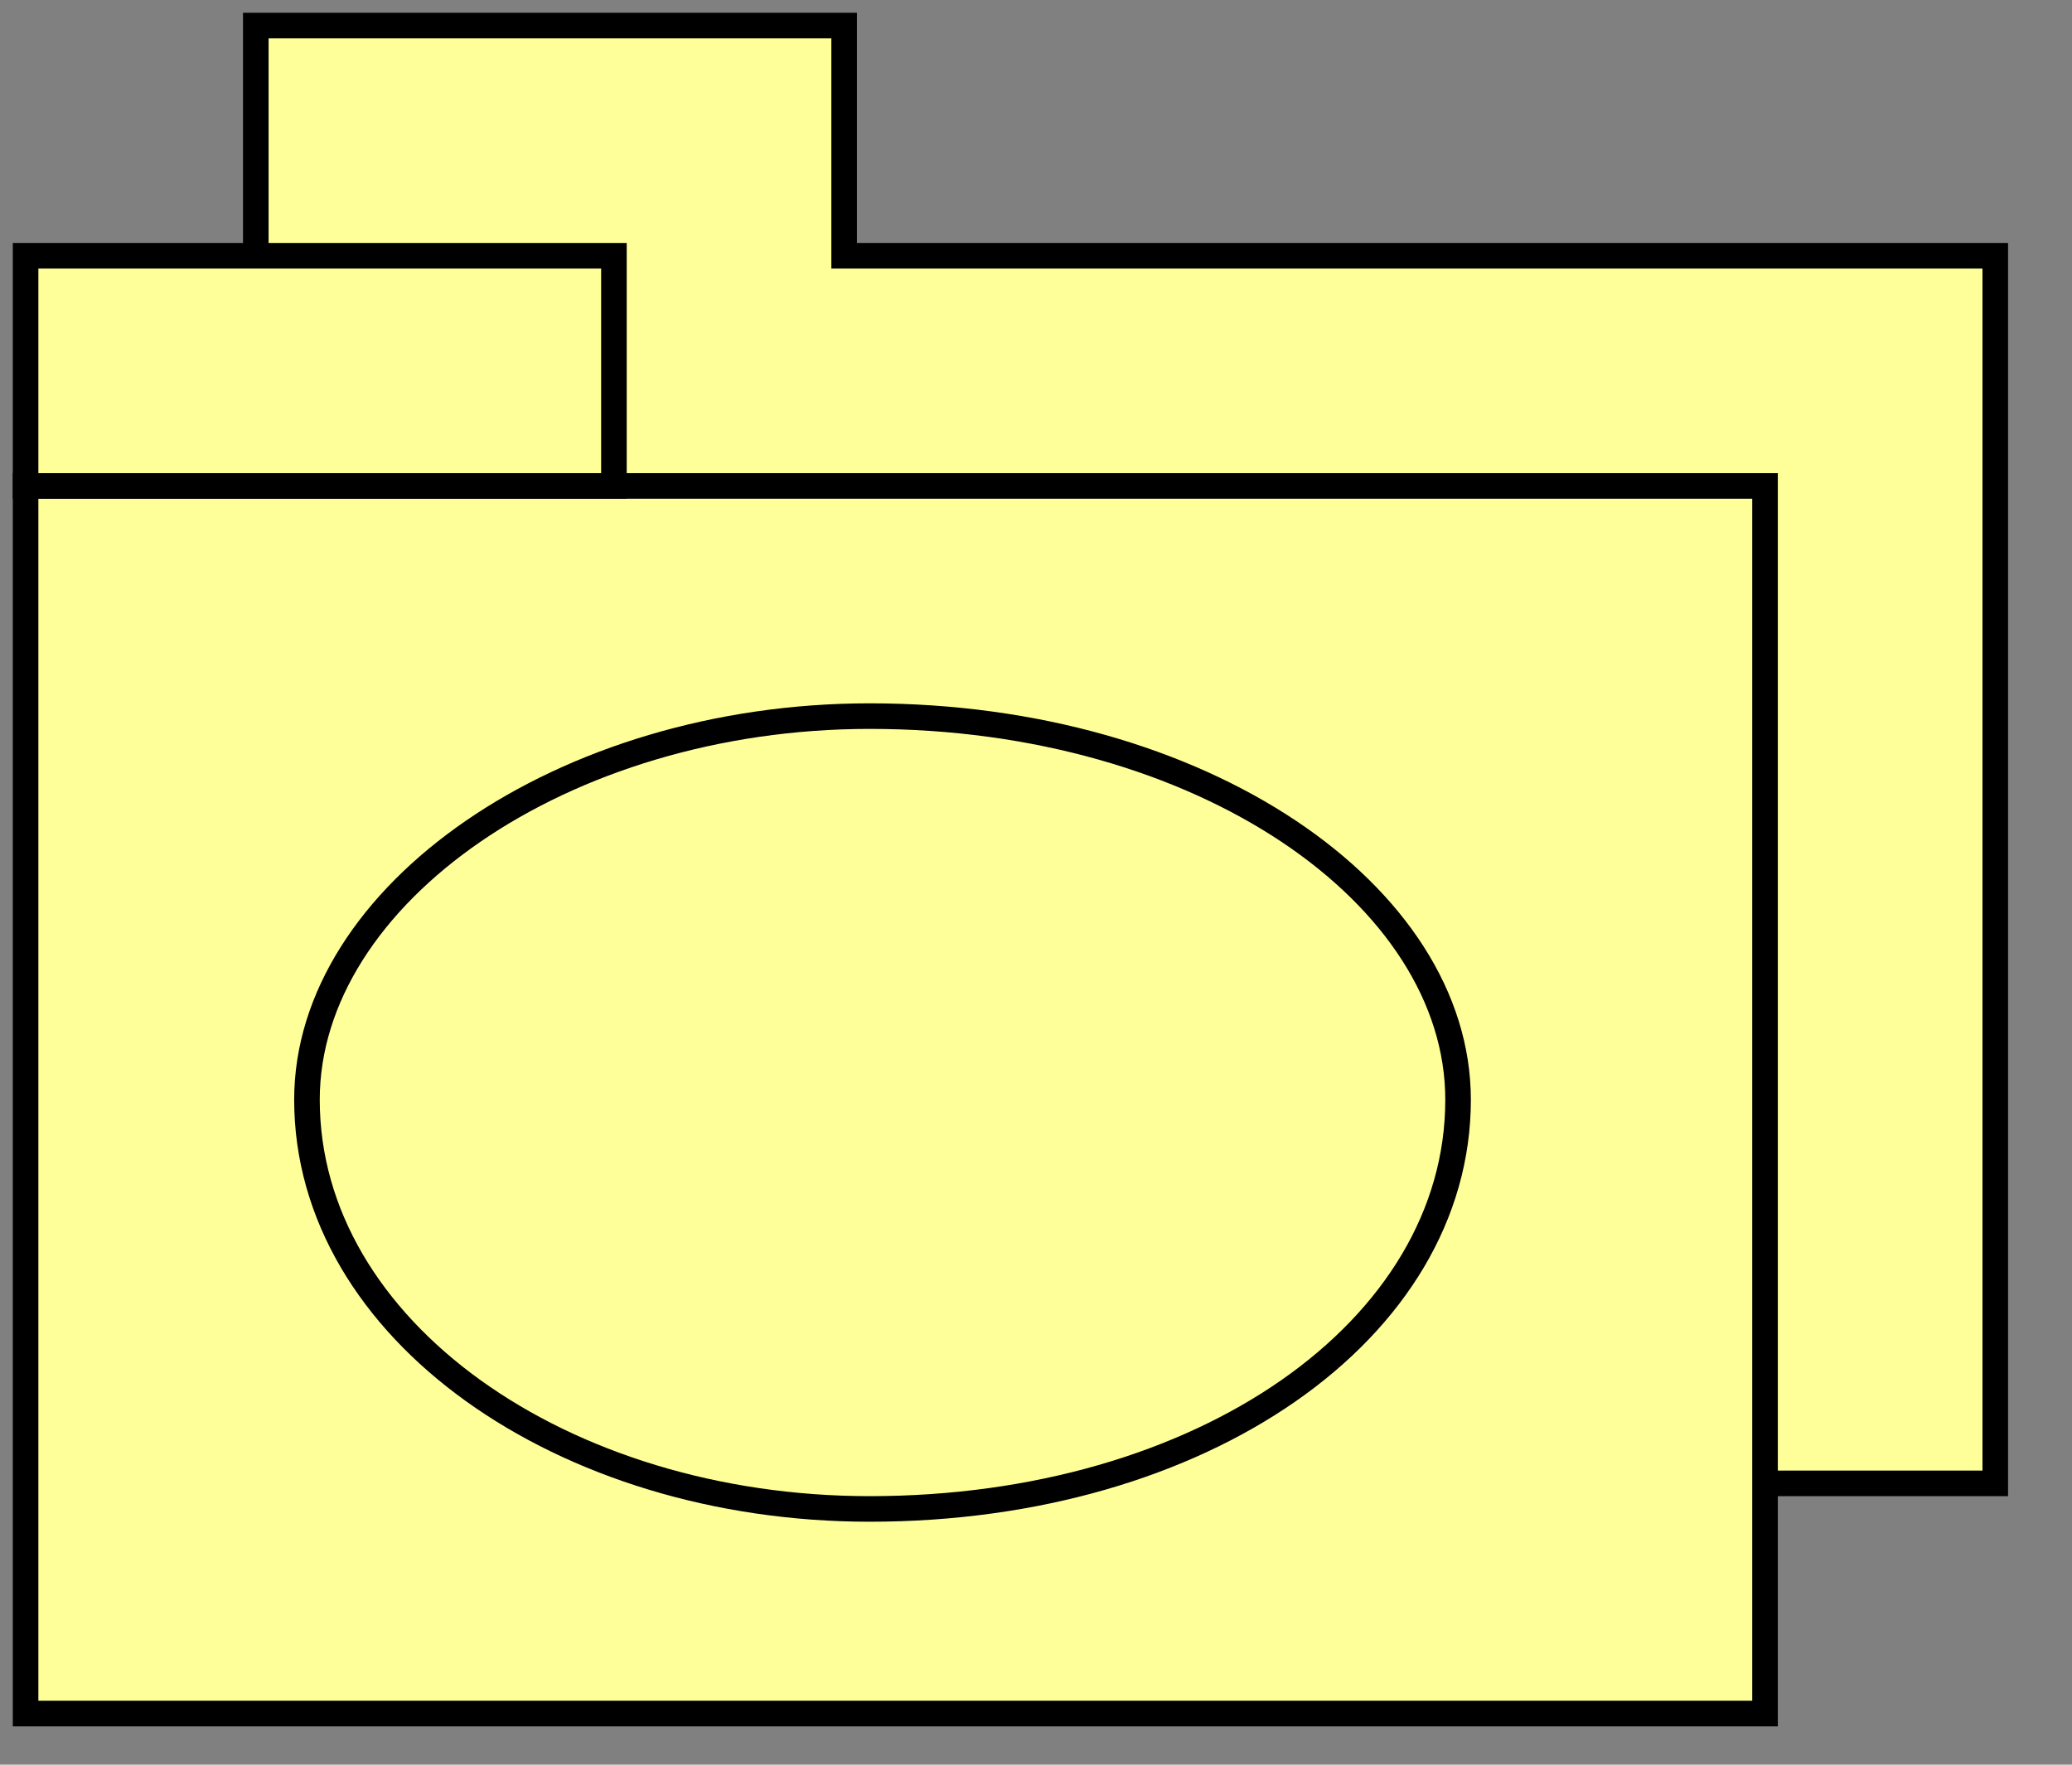 <?xml version="1.0" encoding="UTF-8"?>

<!DOCTYPE svg PUBLIC '-//W3C//DTD SVG 1.0//EN' 'http://www.w3.org/TR/2001/REC-SVG-20010904/DTD/svg10.dtd'>
<svg stroke-dasharray="none" shape-rendering="auto" xmlns="http://www.w3.org/2000/svg" font-family="&apos;Dialog&apos;" width="81" text-rendering="auto" fill-opacity="1" contentScriptType="text/ecmascript" color-rendering="auto" color-interpolation="auto" preserveAspectRatio="xMidYMid meet" font-size="12" fill="black" xmlns:xlink="http://www.w3.org/1999/xlink" stroke="black" image-rendering="auto" stroke-miterlimit="10" zoomAndPan="magnify" version="1.0" stroke-linecap="square" stroke-linejoin="miter" contentStyleType="text/css" font-style="normal" height="69" stroke-width="1" stroke-dashoffset="0" font-weight="normal" stroke-opacity="1">
  <rect width="100%" height="100%" fill="#808080" stroke="none"/>
  <!--Generated by the Batik Graphics2D SVG Generator-->
  <defs id="genericDefs" />
  <g>
    <g fill="rgb(255,255,153)" stroke="rgb(255,255,153)">
      <path d="M33 10 L33 1 L10 1 L10 10 L10 10 L10 58 L78 58 L78 10 L33 10 L33 10 Z" stroke="none" />
    </g>
    <g stroke-linecap="butt" stroke-miterlimit="4">
      <path fill="none" d="M33 10 L33 1 L10 1 L10 10 L10 10 L10 58 L78 58 L78 10 L33 10 L33 10 Z" />
      <path fill="rgb(255,255,153)" d="M69 67 L1 67 L1 19 L69 19 L69 67 L69 67 L69 67 Z" stroke="none" />
      <path fill="none" d="M69 67 L1 67 L1 19 L69 19 L69 67 L69 67 L69 67 Z" />
      <path fill="rgb(255,255,153)" d="M24 10 L1 10 L1 19 L24 19 L24 10 L24 10 L24 10 Z" stroke="none" />
      <path fill="none" d="M24 10 L1 10 L1 19 L24 19 L24 10 L24 10 L24 10 Z" />
      <path fill="rgb(255,255,153)" d="M-368 562 ZM57 43 C57 52 47 59 34 59 C22 59 12 52 12 43 C12 35 22 28 34 28 C47 28 57 35 57 43 Z" stroke="none" />
      <path fill="none" d="M-368 562 ZM57 43 C57 52 47 59 34 59 C22 59 12 52 12 43 C12 35 22 28 34 28 C47 28 57 35 57 43 Z" />
    </g>
  </g>
</svg>
